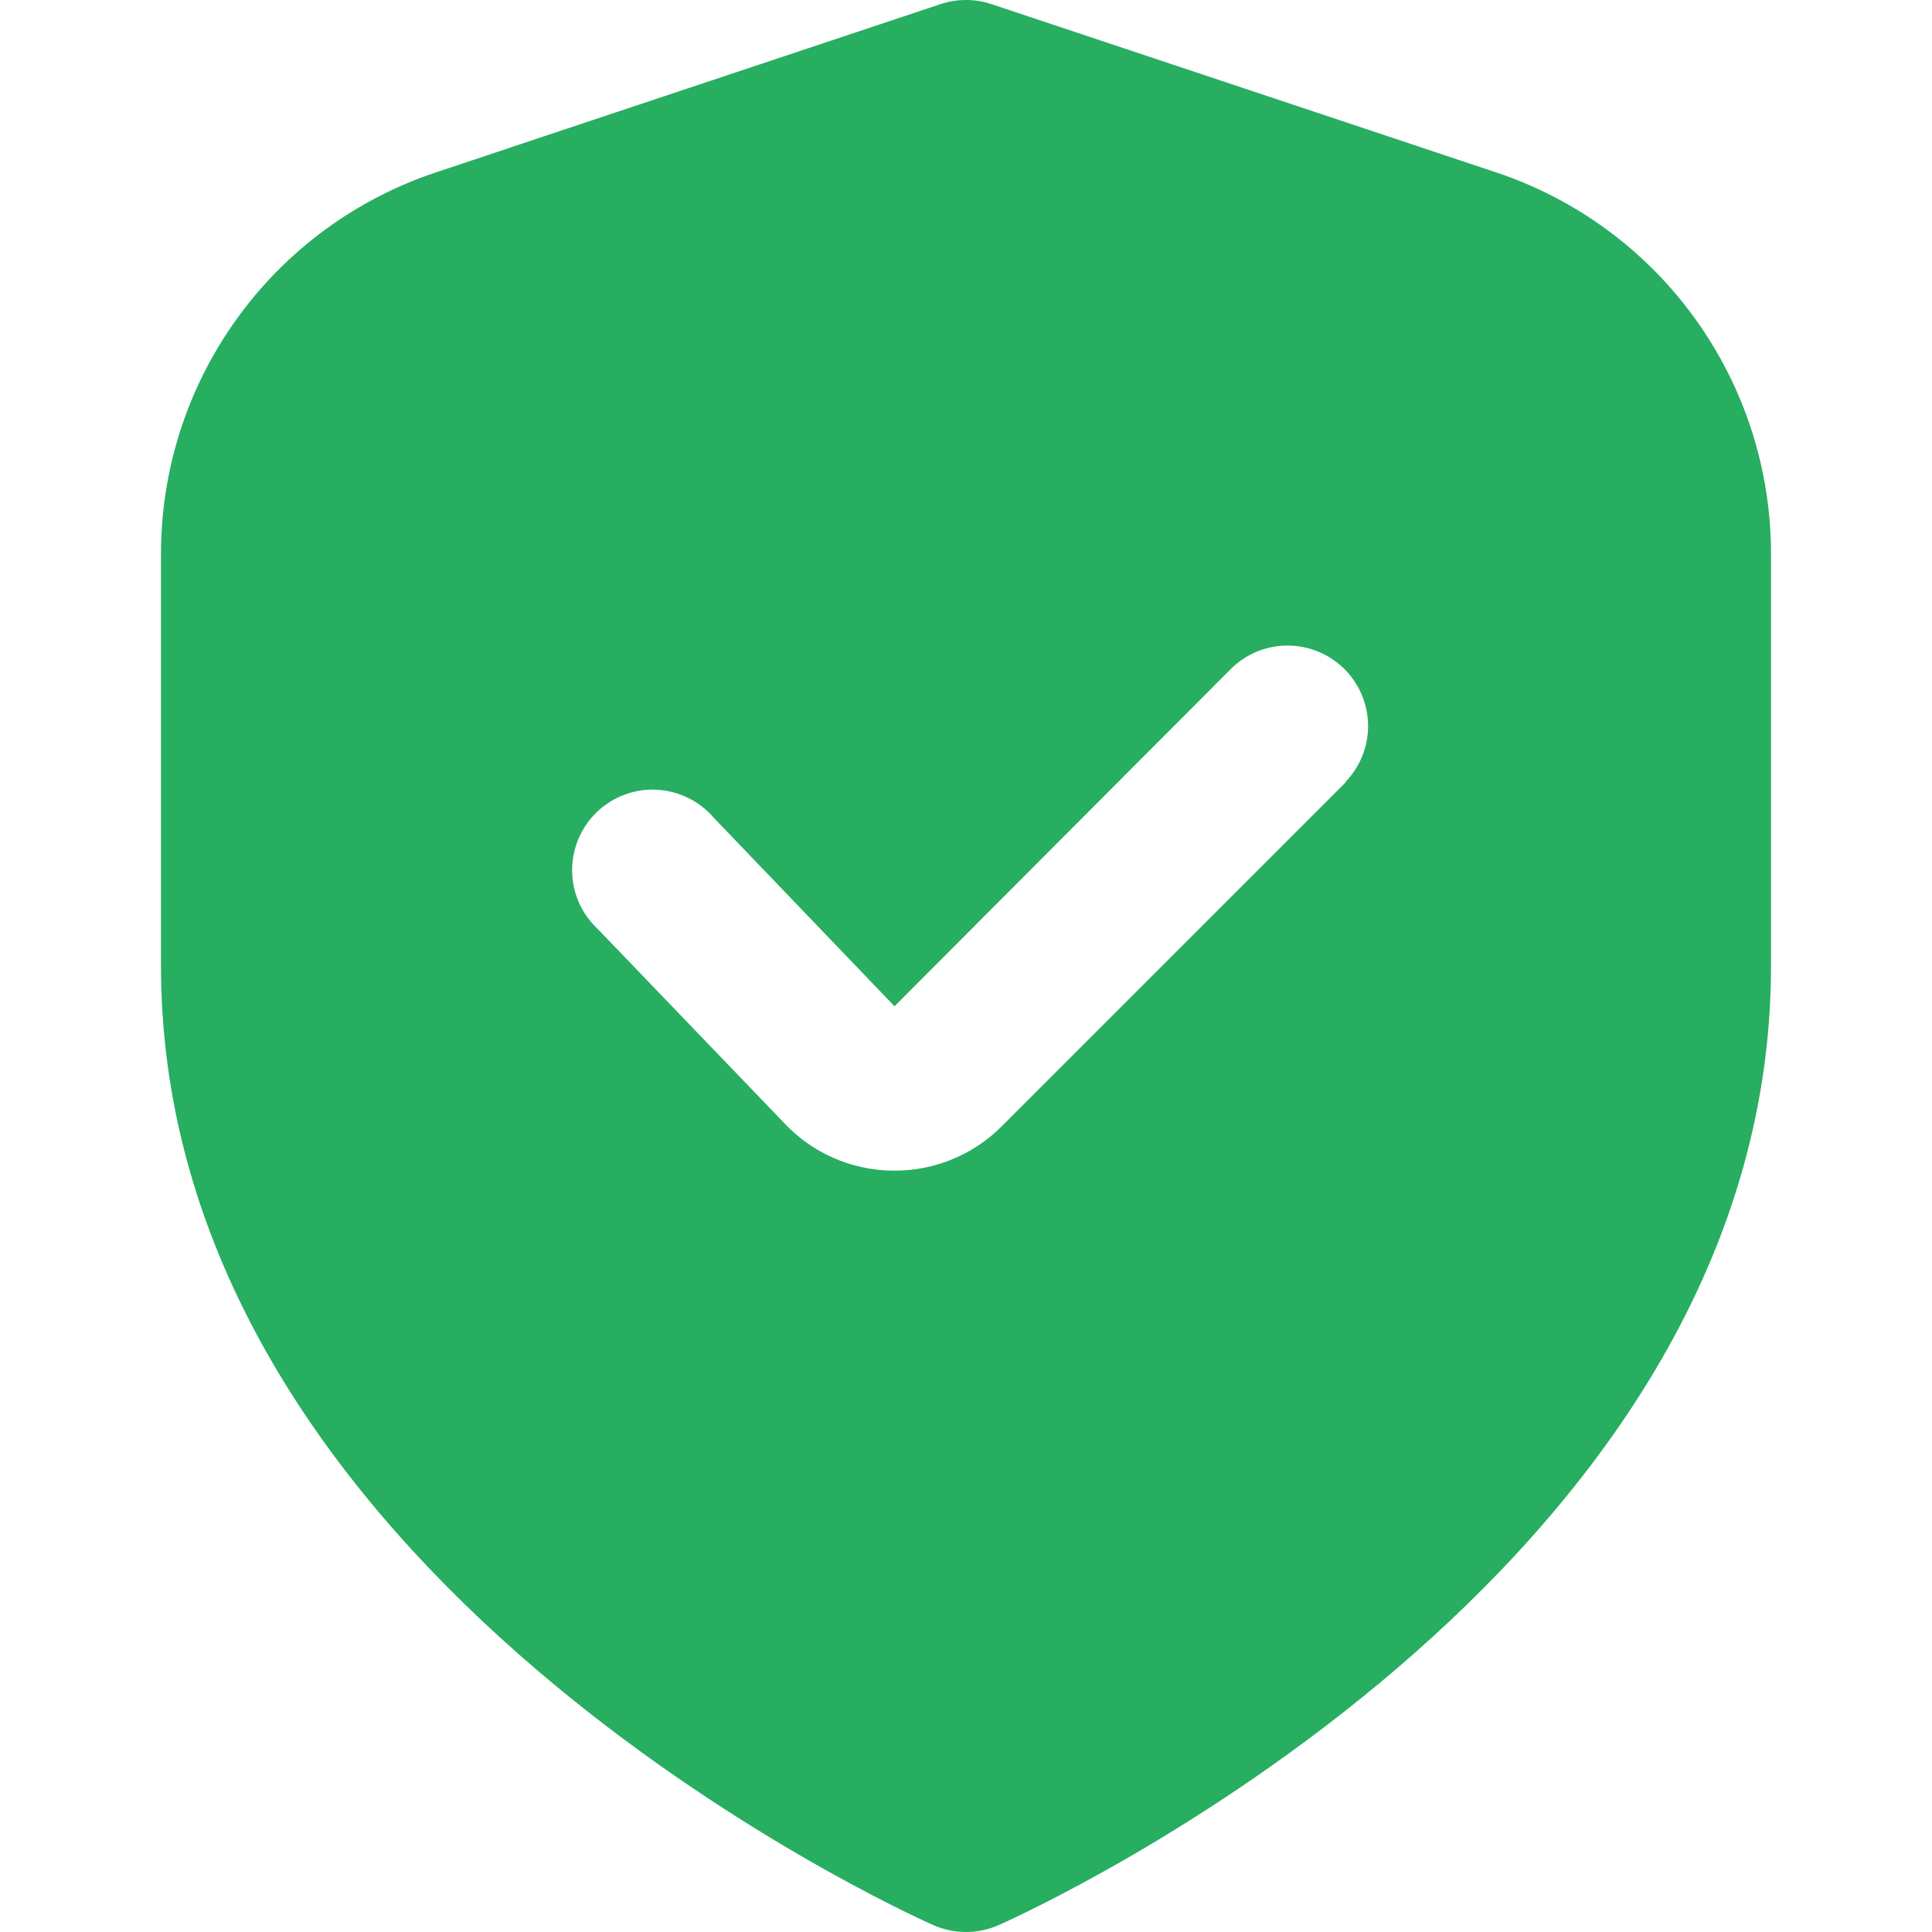 <svg width="24" height="24" viewBox="0 0 24 24" fill="none" xmlns="http://www.w3.org/2000/svg">
<g clip-path="url(#clip0_7_36155)">
<path d="M18.581 2.14L12.316 0.051C12.111 -0.017 11.889 -0.017 11.684 0.051L5.419 2.14C4.423 2.471 3.556 3.107 2.943 3.959C2.329 4.81 1.999 5.833 2 6.883V12C2 19.563 11.2 23.74 11.594 23.914C11.722 23.971 11.86 24 12 24C12.14 24 12.278 23.971 12.406 23.914C12.8 23.74 22 19.563 22 12V6.883C22.001 5.833 21.671 4.81 21.057 3.959C20.444 3.107 19.577 2.471 18.581 2.14V2.14ZM16.718 9.717L12.446 13.989C12.271 14.165 12.063 14.305 11.834 14.399C11.605 14.494 11.359 14.543 11.111 14.542H11.078C10.825 14.538 10.575 14.483 10.344 14.38C10.113 14.277 9.905 14.128 9.733 13.942L7.427 11.542C7.327 11.449 7.247 11.337 7.192 11.213C7.137 11.088 7.108 10.953 7.107 10.817C7.106 10.681 7.133 10.546 7.186 10.42C7.239 10.295 7.317 10.181 7.415 10.087C7.513 9.993 7.63 9.92 7.757 9.872C7.885 9.824 8.021 9.803 8.157 9.81C8.293 9.817 8.426 9.852 8.549 9.912C8.671 9.972 8.78 10.056 8.868 10.16L11.112 12.5L15.3 8.3C15.489 8.118 15.741 8.017 16.003 8.019C16.266 8.022 16.516 8.127 16.702 8.312C16.887 8.498 16.992 8.748 16.995 9.011C16.997 9.273 16.896 9.525 16.714 9.714L16.718 9.717Z" fill="#27AE60"/>
</g>
<defs>
<clipPath id="clip0_7_36155">
<rect width="24" height="24" fill="white"/>
</clipPath>
</defs>
</svg>

